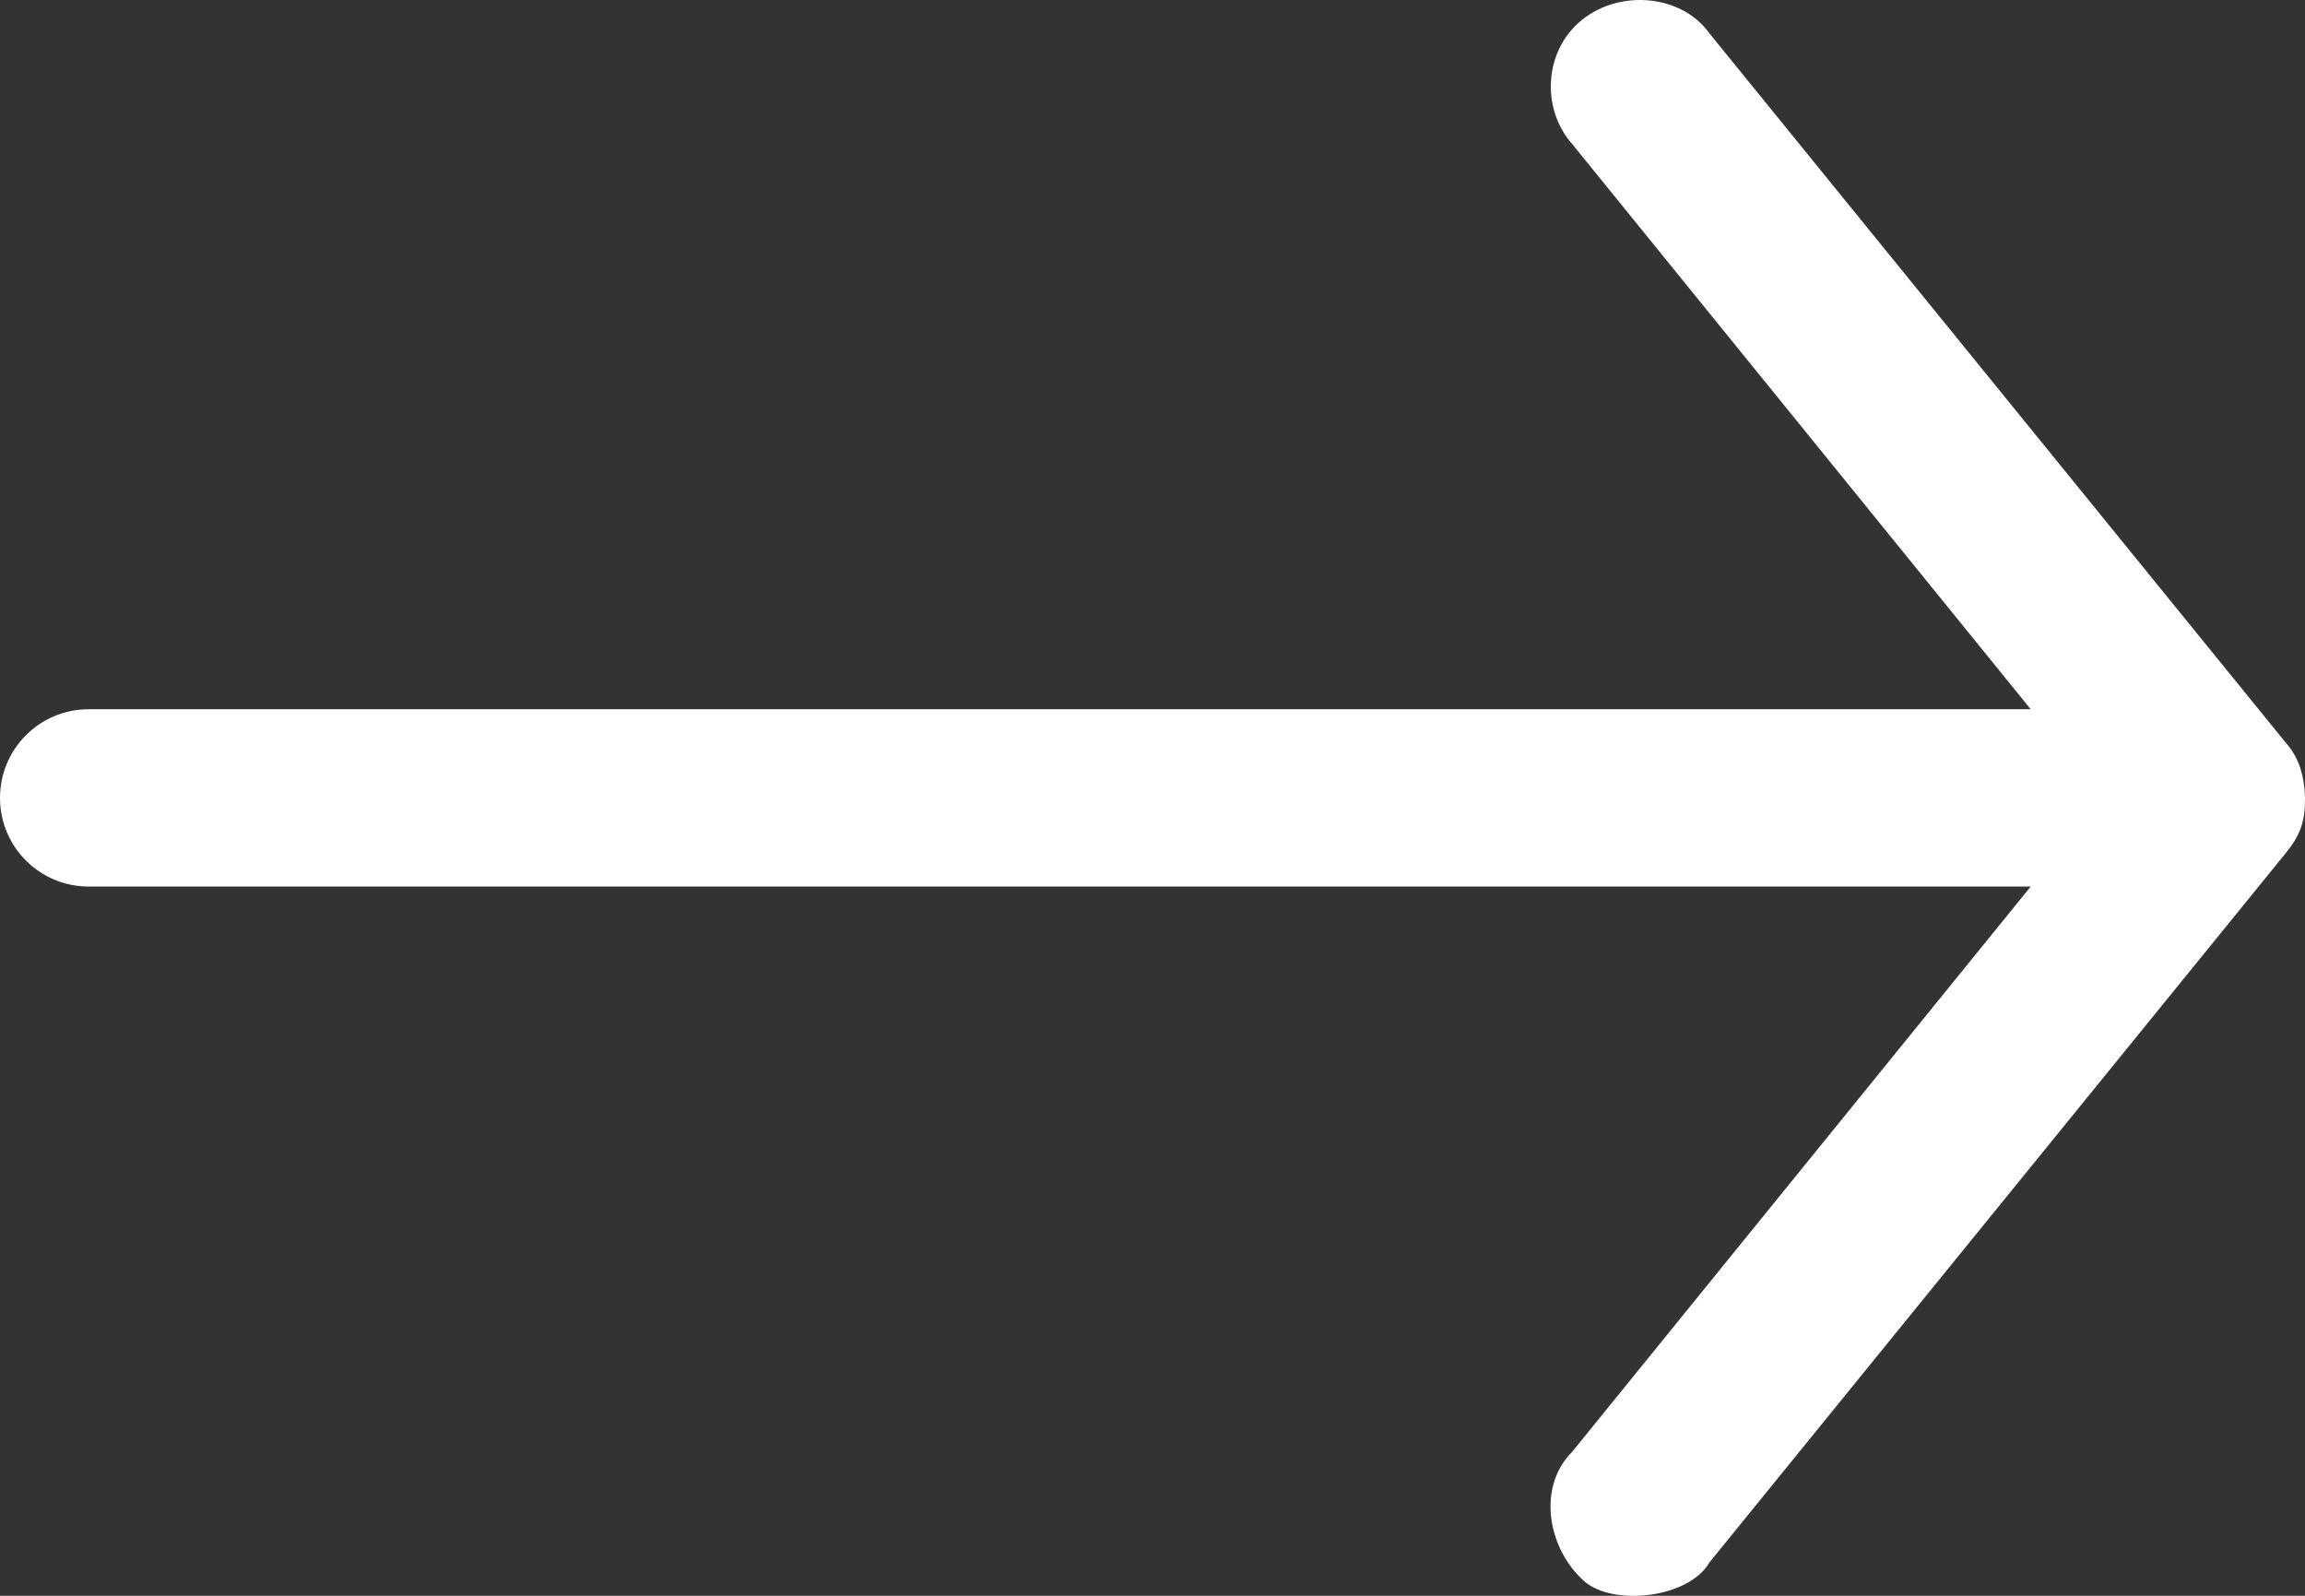 <svg width="52" height="36" viewBox="0 0 52 36" fill="none" xmlns="http://www.w3.org/2000/svg">
<rect x="0" y="0" width="52" height="36" fill="#333333" stroke="none"/>
<path d="M52 18C51.984 17.385 51.799 17.015 51.562 16.75L38.562 0.75C37.948 -0.116 36.557 -0.253 35.687 0.45C34.817 1.153 34.771 2.467 35.469 3.25L45.812 16H2C0.895 16 0 16.895 0 18C0 19.104 0.895 20 2 20H45.812L35.469 32.75C34.677 33.54 34.902 34.925 35.738 35.669C36.381 36.241 38.096 36.059 38.562 35.25L51.562 19.25C51.901 18.835 52.004 18.527 52 18Z" fill="white"/>
</svg>
